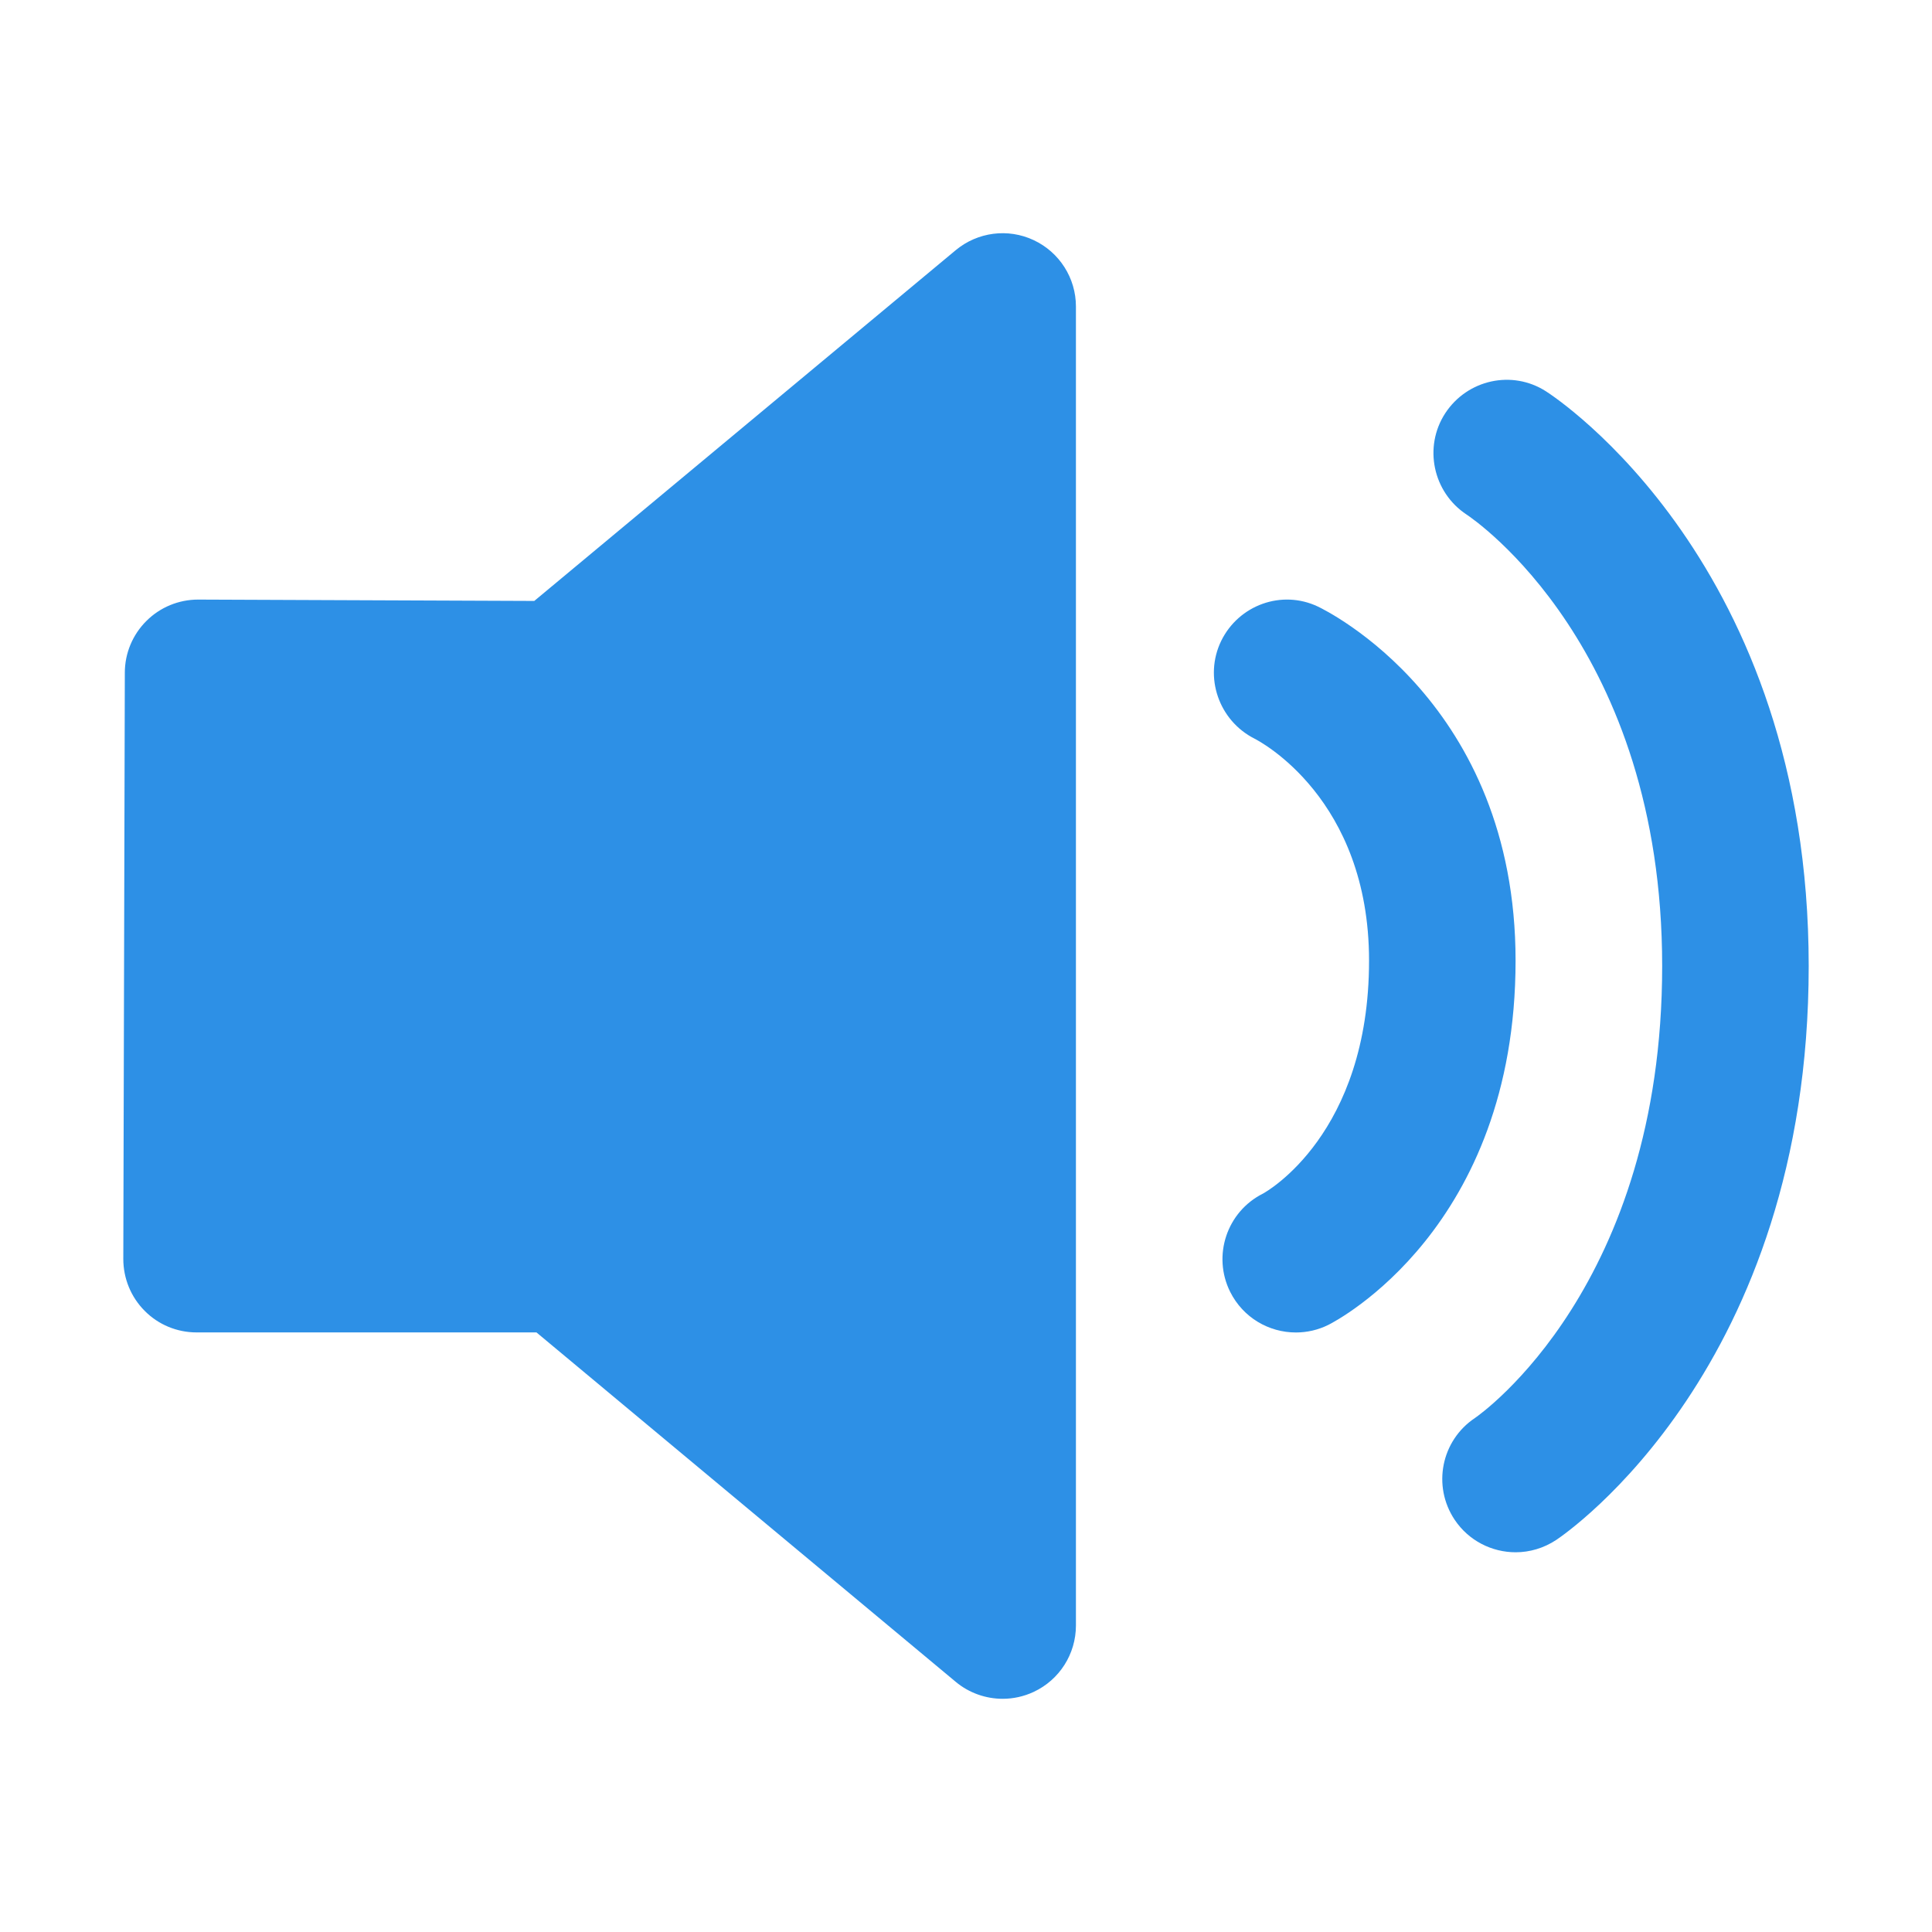 <?xml version="1.0" standalone="no"?><!DOCTYPE svg PUBLIC "-//W3C//DTD SVG 1.1//EN" "http://www.w3.org/Graphics/SVG/1.1/DTD/svg11.dtd"><svg t="1508842744437" class="icon" style="" viewBox="0 0 1024 1024" version="1.1" xmlns="http://www.w3.org/2000/svg" p-id="3310" xmlns:xlink="http://www.w3.org/1999/xlink" width="18" height="18"><defs><style type="text/css"></style></defs><path d="M547.874 127.276c-13.64-6.415-29.739-4.298-41.323 5.325L283.181 318.509l-178.03-0.716-0.156 0c-10.245 0-20.117 4.048-27.372 11.304-7.318 7.255-11.46 17.127-11.46 27.466L65.353 667.25c0 10.338 4.048 20.241 11.335 27.528 7.255 7.349 17.159 11.428 27.497 11.428l180.147 0L506.582 891.43c7.1 5.917 15.975 8.968 24.85 8.968 5.606 0 11.21-1.215 16.473-3.675 13.64-6.383 22.359-20.085 22.359-35.158L570.264 162.433C570.264 147.392 561.544 133.691 547.874 127.276L547.874 127.276zM698.469 321.468c-19.151-9.061-41.915-0.809-51.226 18.249-9.279 19.12-1.245 42.257 17.75 51.817 2.46 1.277 60.63 31.514 60.63 117.617 0 91.989-54.402 122.475-56.208 123.471-19.183 9.591-26.967 32.946-17.377 52.129 6.851 13.64 20.521 21.486 34.815 21.486 5.824 0 11.771-1.308 17.314-4.08 4.048-2.055 99.119-51.257 99.119-193.008C803.287 372.381 702.735 323.492 698.469 321.468L698.469 321.468zM819.387 207.4c-17.906-11.491-41.666-6.26-53.375 11.616-11.646 17.874-6.54 41.915 11.273 53.686 4.204 2.771 103.698 70.564 103.698 239.313 0 169.124-95.445 236.978-99.244 239.563-17.874 11.927-22.67 35.998-10.774 53.873 7.473 11.21 19.805 17.283 32.355 17.283 7.38 0 14.885-2.149 21.518-6.54 5.449-3.612 133.811-91.615 133.811-304.211C958.647 298.983 825.086 211.044 819.387 207.4L819.387 207.4z" p-id="3311" fill="#2d90e6"></path></svg>